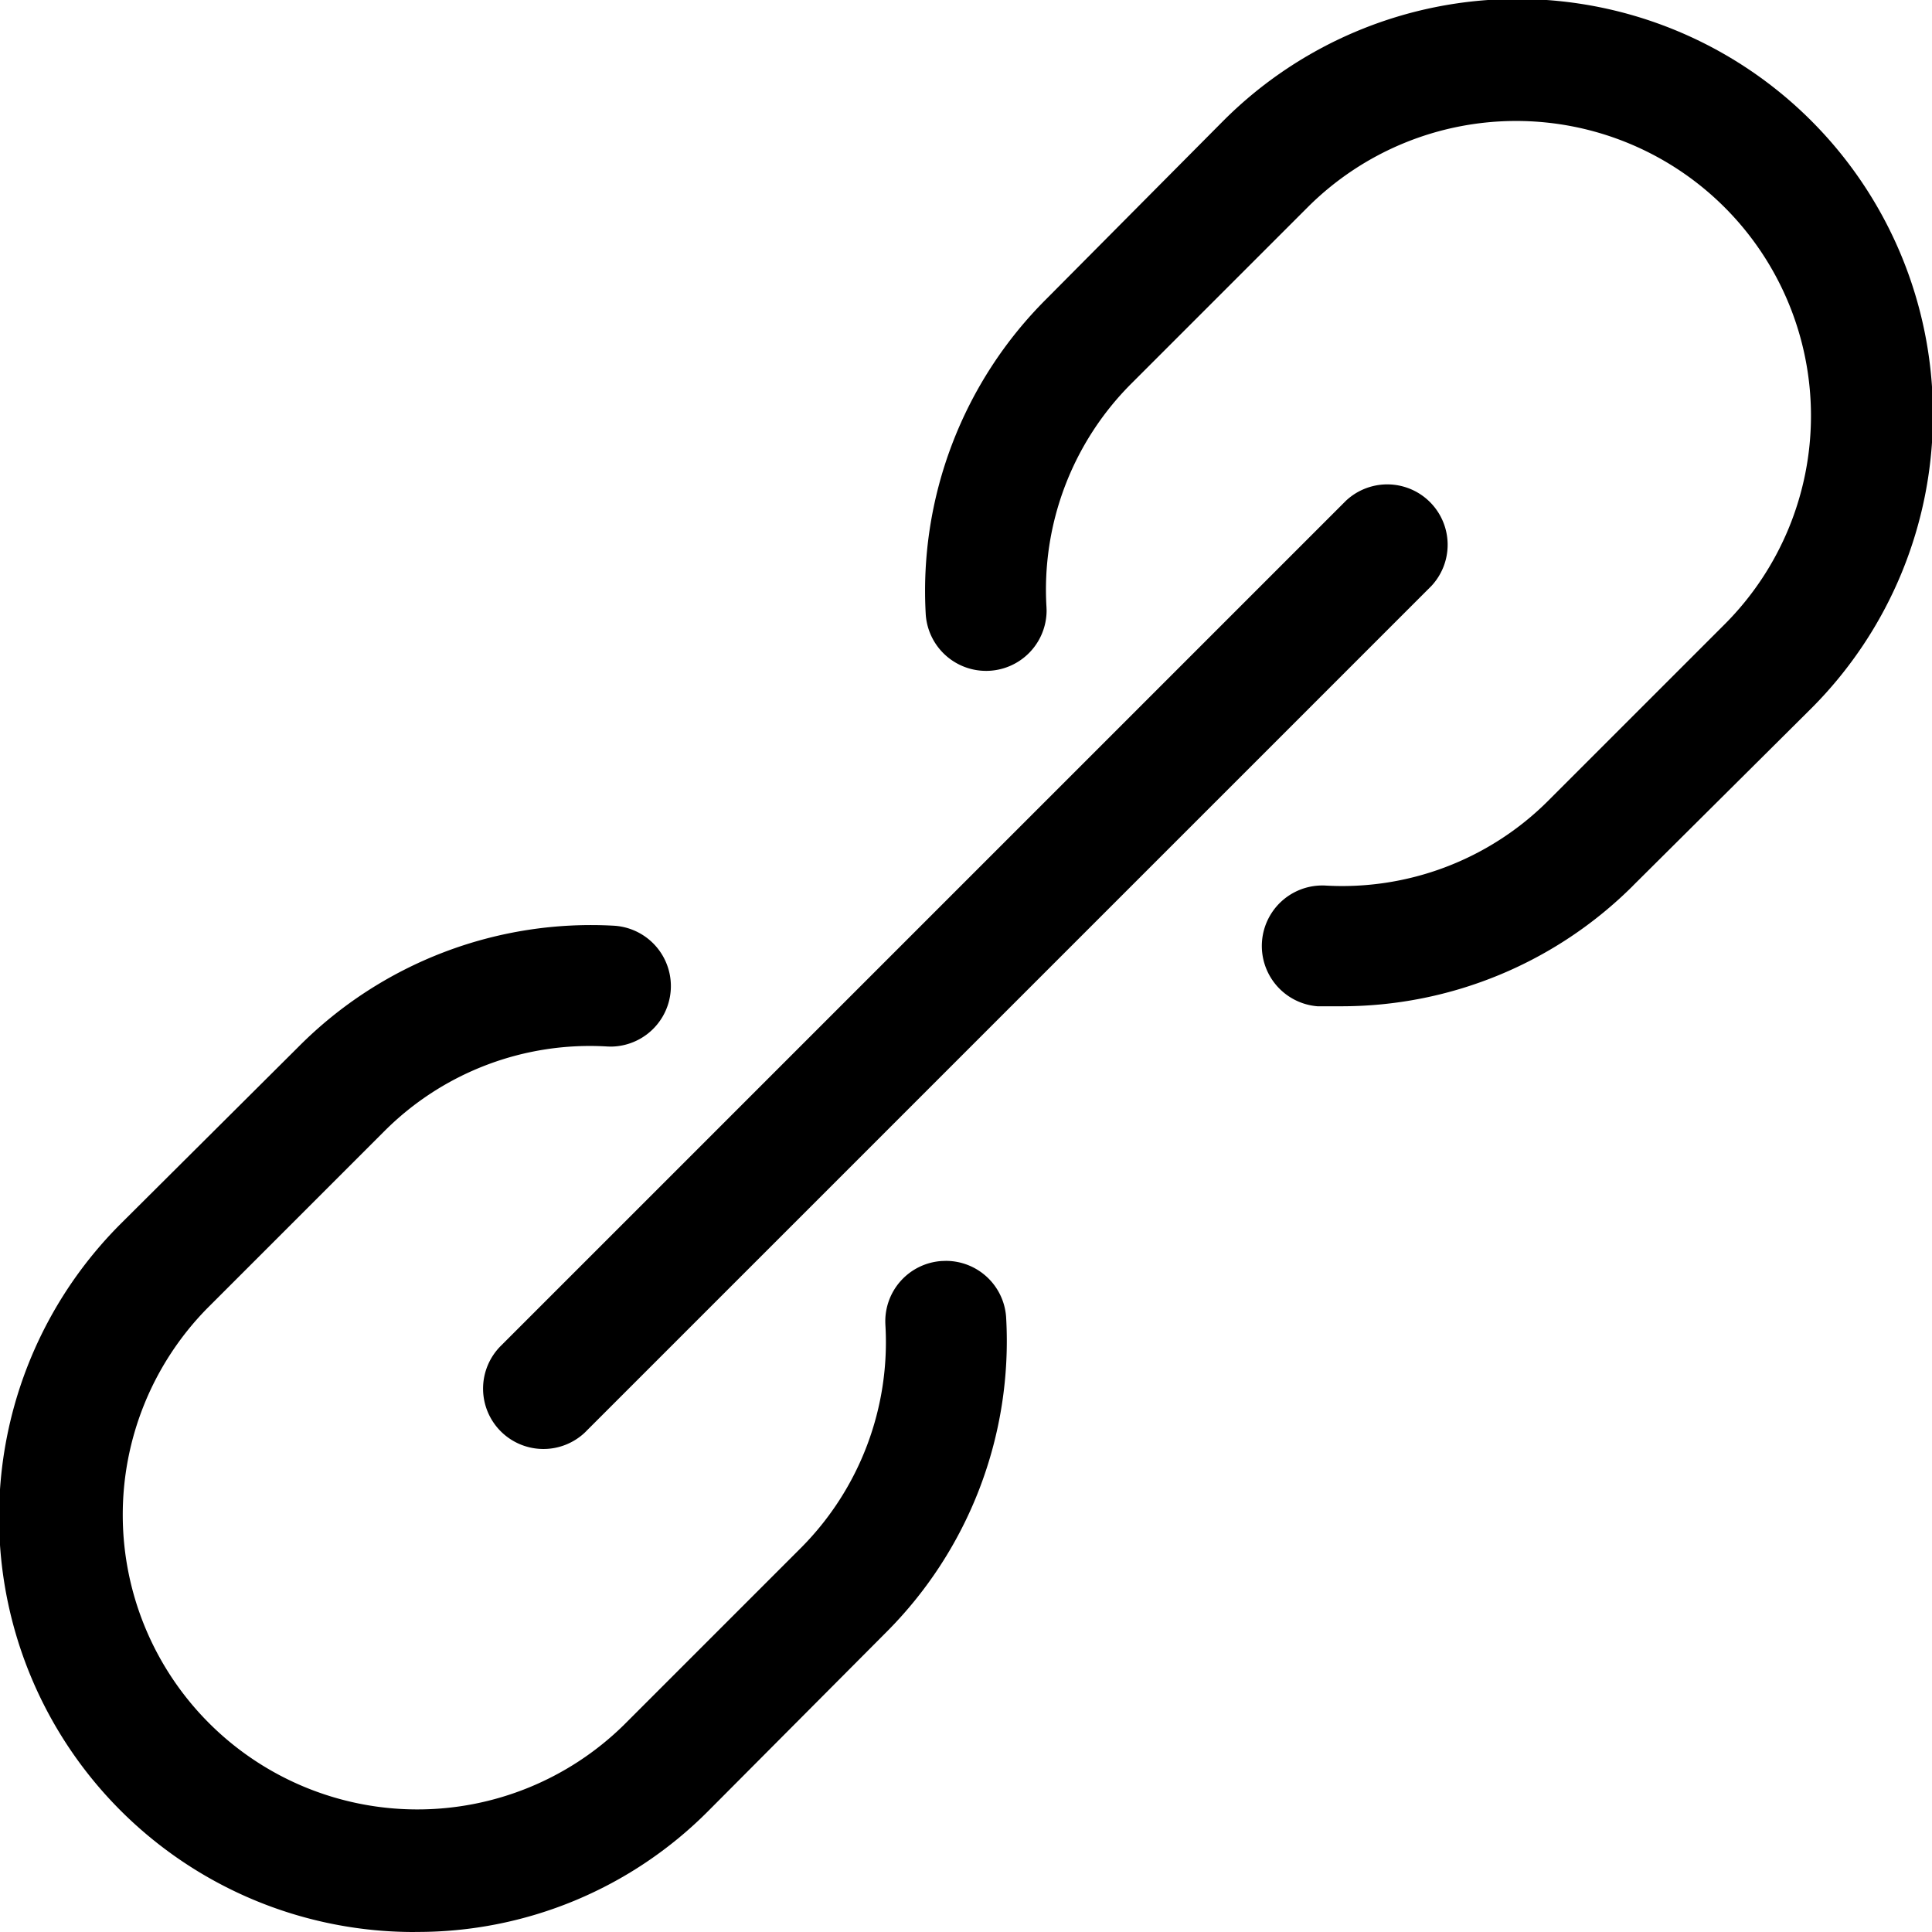 <svg xmlns="http://www.w3.org/2000/svg" width="32" height="32"><path d="M6.873 32h-.018a6.87 6.87 0 0 1-4.856-11.73l2.95-2.937a6.828 6.828 0 0 1 5.242-1.999l-.018-.001a1.002 1.002 0 0 1-.059 2.002l-.061-.002h.003a4.81 4.81 0 0 0-3.694 1.407l-2.937 2.937a4.88 4.88 0 0 0 6.906 6.896l2.937-2.937a4.828 4.828 0 0 0 1.396-3.707l.001.013a1 1 0 0 1 .937-1.056h.003l.062-.002a1 1 0 0 1 .998.939v.003a6.821 6.821 0 0 1-2 5.223l-2.937 2.95a6.79 6.79 0 0 1-4.822 2H6.87h.002zm2.834-8.293l14-14a1 1 0 0 0-1.414-1.413l.001-.001-14 14a1 1 0 0 0 0 1.414 1 1 0 0 0 1.414 0zm17.343-9.04L30 11.734A6.884 6.884 0 0 0 20.263 2l-2.93 2.95a6.824 6.824 0 0 0-1.999 5.241l-.001-.018a1.002 1.002 0 0 0 2.002-.059l-.002-.061v.003a4.825 4.825 0 0 1 1.397-3.694l2.936-2.936a4.884 4.884 0 0 1 6.907 6.907l-2.937 2.937a4.828 4.828 0 0 1-3.71 1.396l.014.001a1.002 1.002 0 0 0-.119 2h.396a6.835 6.835 0 0 0 4.834-2z"/></svg>